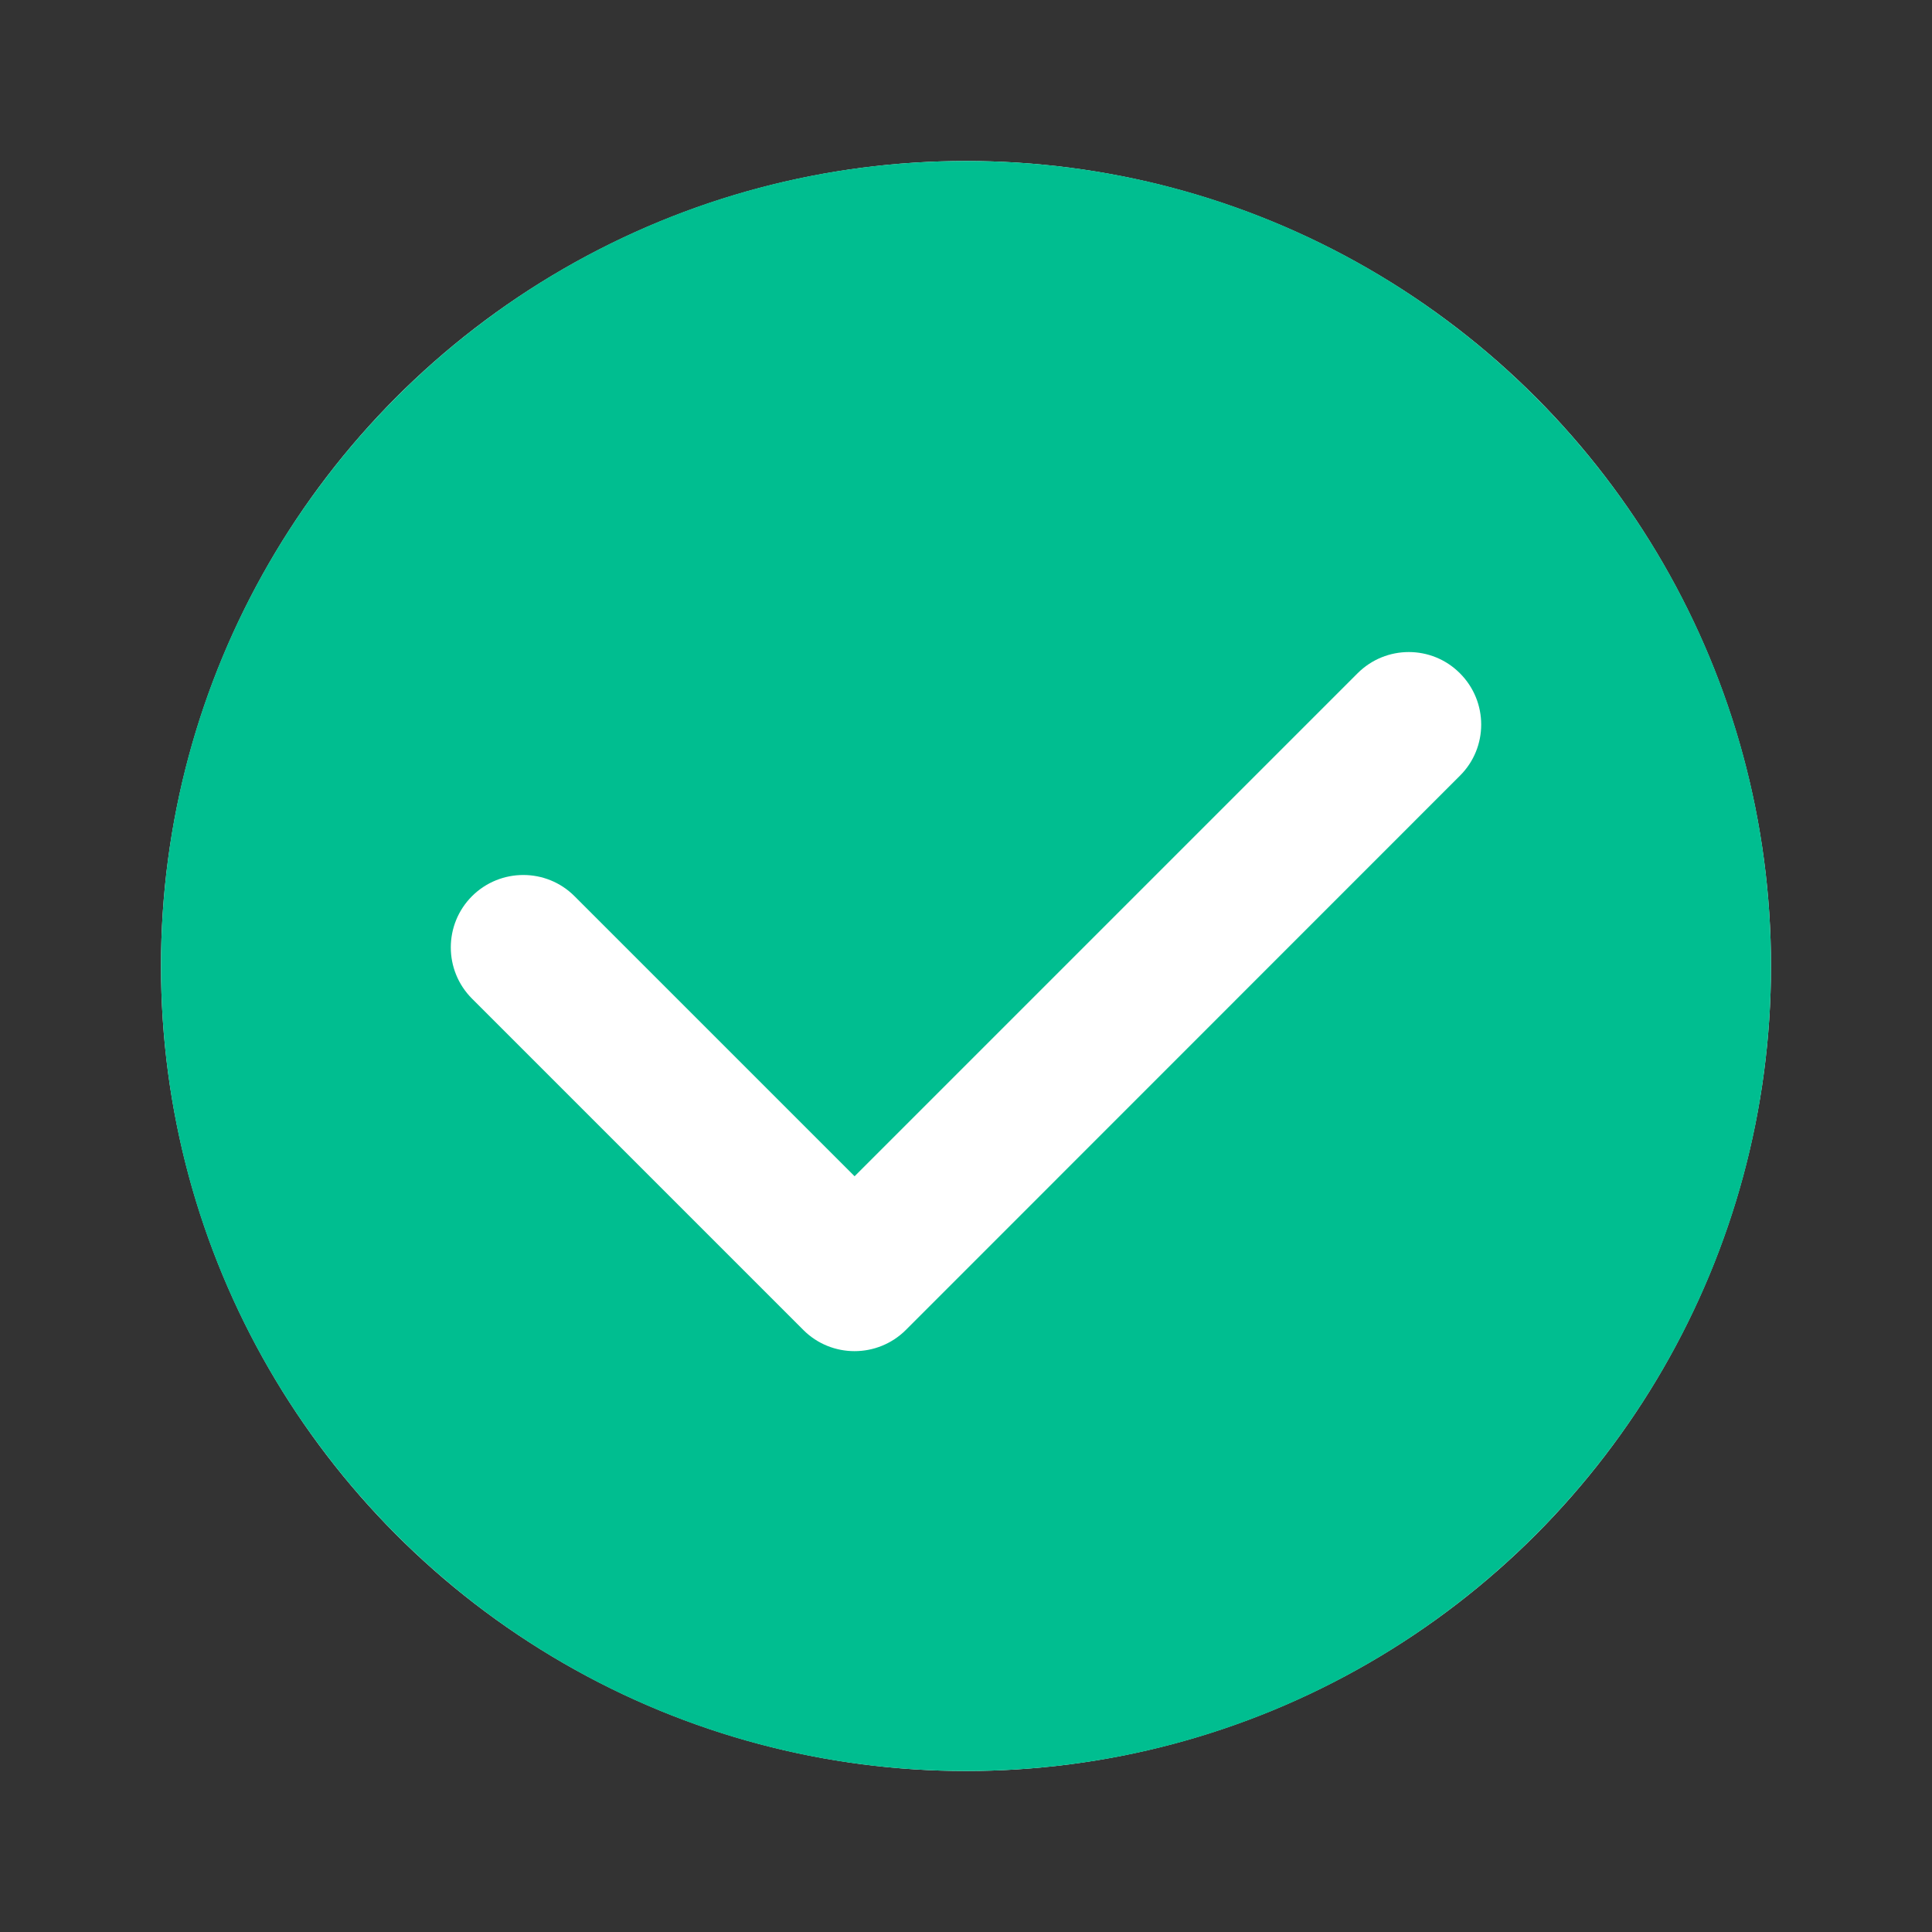 <svg width="12" height="12" viewBox="0 0 12 12" fill="none" xmlns="http://www.w3.org/2000/svg">
  <rect x="0" y="0" width="12" height="12" fill="#333333" stroke="none"/>
  <circle cx="6" cy="6" r="5" fill="white"/>
  <path fill-rule="evenodd" clip-rule="evenodd" d="M6 1C3.239 1 1 3.239 1 6C1 8.761 3.239 11 6 11C8.761 11 11 8.761 11 6C11 3.239 8.761 1 6 1ZM9.068 4.818C9.244 4.643 9.244 4.358 9.068 4.182C8.893 4.006 8.608 4.006 8.432 4.182L5.308 7.306L3.568 5.566C3.393 5.391 3.108 5.391 2.932 5.566C2.756 5.742 2.756 6.027 2.932 6.203L4.99 8.261C5.165 8.436 5.45 8.436 5.626 8.261L9.068 4.818Z" fill="#00BE90"/>
  </svg>
  
